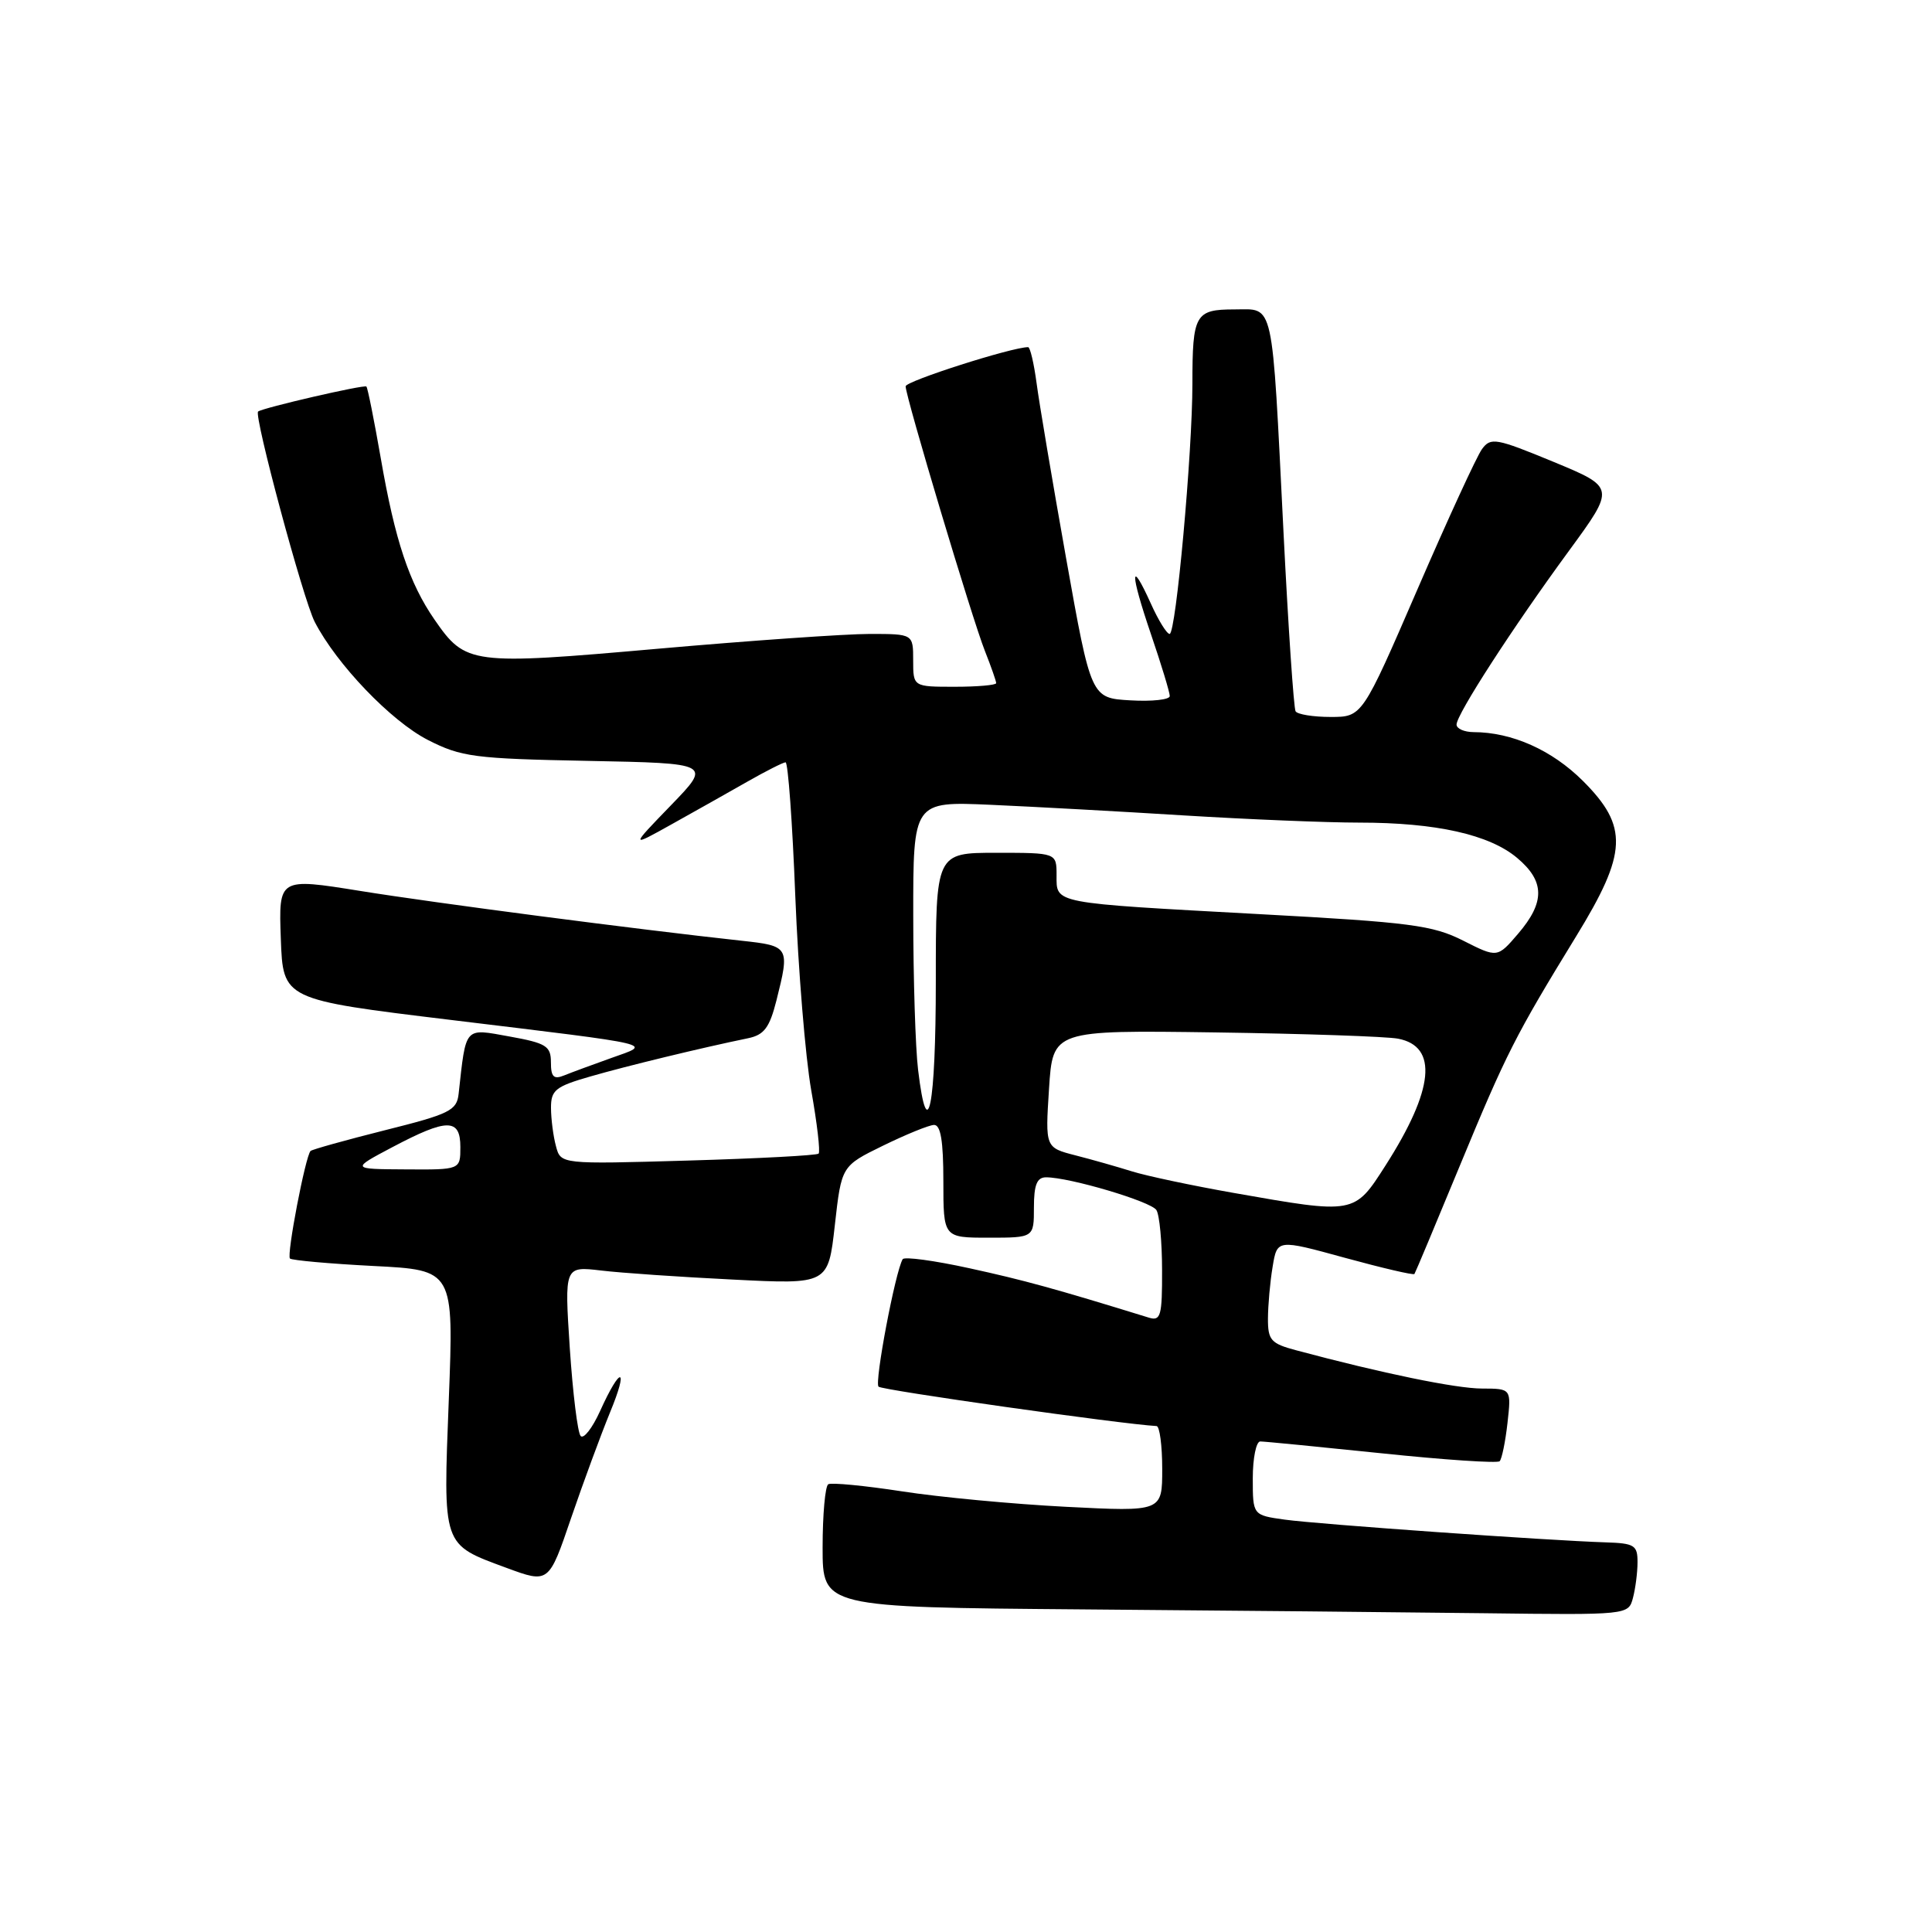 <?xml version="1.0" encoding="UTF-8" standalone="no"?>
<!DOCTYPE svg PUBLIC "-//W3C//DTD SVG 1.1//EN" "http://www.w3.org/Graphics/SVG/1.1/DTD/svg11.dtd" >
<svg xmlns="http://www.w3.org/2000/svg" xmlns:xlink="http://www.w3.org/1999/xlink" version="1.1" viewBox="0 0 256 256">
 <g >
 <path fill="currentColor"
d=" M 216.37 211.75 C 216.70 210.51 216.98 208.38 216.98 207.00 C 216.99 204.75 216.57 204.49 212.74 204.37 C 205.17 204.13 174.62 201.97 170.25 201.36 C 166.00 200.77 166.00 200.77 166.00 195.89 C 166.00 193.20 166.45 191.00 166.99 191.00 C 167.54 191.00 174.78 191.71 183.08 192.57 C 191.39 193.44 198.42 193.91 198.71 193.62 C 199.00 193.33 199.47 191.05 199.75 188.55 C 200.26 184.00 200.26 184.00 196.38 183.99 C 192.96 183.99 183.13 181.97 171.75 178.92 C 168.40 178.03 168.00 177.58 168.01 174.71 C 168.02 172.95 168.29 169.86 168.63 167.85 C 169.23 164.20 169.23 164.20 178.22 166.67 C 183.16 168.02 187.30 168.99 187.42 168.81 C 187.54 168.64 190.24 162.20 193.42 154.50 C 199.59 139.57 200.80 137.20 208.84 124.08 C 215.65 112.99 215.80 109.53 209.75 103.48 C 205.65 99.39 200.35 97.02 195.25 97.01 C 194.01 97.00 193.00 96.55 193.00 96.01 C 193.00 94.66 200.44 83.16 207.90 72.98 C 214.04 64.59 214.04 64.59 205.83 61.19 C 198.22 58.05 197.53 57.92 196.37 59.51 C 195.68 60.45 191.83 68.82 187.81 78.11 C 180.50 95.00 180.50 95.00 176.31 95.00 C 174.00 95.00 171.92 94.66 171.67 94.25 C 171.43 93.84 170.70 83.15 170.07 70.50 C 168.50 39.22 168.89 41.00 163.56 41.00 C 158.37 41.00 158.00 41.65 158.00 50.83 C 158.00 59.97 155.82 84.00 154.98 84.00 C 154.61 84.00 153.49 82.20 152.50 79.99 C 149.72 73.84 149.72 75.84 152.50 84.01 C 153.88 88.05 155.00 91.75 155.00 92.23 C 155.00 92.71 152.65 92.97 149.78 92.80 C 144.57 92.50 144.57 92.50 141.27 74.00 C 139.46 63.83 137.69 53.36 137.35 50.75 C 137.00 48.14 136.50 46.00 136.23 46.00 C 134.09 46.00 120.00 50.50 120.00 51.19 C 120.00 52.55 128.83 82.05 130.51 86.27 C 131.33 88.34 132.00 90.26 132.00 90.52 C 132.00 90.78 129.53 91.00 126.50 91.00 C 121.00 91.00 121.00 91.00 121.00 87.50 C 121.00 84.00 121.00 84.00 115.23 84.00 C 112.06 84.00 99.44 84.88 87.19 85.96 C 62.36 88.15 61.70 88.06 57.58 82.11 C 54.22 77.25 52.34 71.62 50.45 60.69 C 49.57 55.65 48.72 51.39 48.55 51.22 C 48.27 50.93 34.85 54.03 34.20 54.53 C 33.60 55.00 40.17 79.42 41.70 82.40 C 44.59 88.01 51.81 95.55 56.70 98.05 C 61.12 100.30 62.81 100.53 77.90 100.82 C 94.29 101.14 94.29 101.14 88.90 106.71 C 83.50 112.29 83.50 112.29 89.00 109.22 C 92.03 107.53 96.53 105.00 99.00 103.59 C 101.47 102.18 103.77 101.02 104.09 101.01 C 104.42 101.01 105.00 108.99 105.38 118.75 C 105.77 128.51 106.72 140.08 107.49 144.46 C 108.27 148.84 108.71 152.62 108.47 152.86 C 108.23 153.10 100.45 153.51 91.17 153.78 C 74.30 154.27 74.30 154.27 73.67 151.88 C 73.31 150.57 73.02 148.29 73.01 146.82 C 73.00 144.44 73.59 143.97 78.25 142.63 C 83.11 141.23 92.87 138.86 99.13 137.57 C 101.25 137.13 101.97 136.17 102.88 132.57 C 104.67 125.45 104.60 125.34 98.25 124.65 C 84.36 123.14 57.61 119.65 47.71 118.05 C 36.92 116.32 36.92 116.32 37.21 124.38 C 37.50 132.45 37.50 132.45 59.69 135.14 C 87.62 138.53 86.44 138.25 81.00 140.19 C 78.53 141.07 75.71 142.11 74.75 142.50 C 73.37 143.06 73.00 142.70 73.00 140.77 C 73.00 138.61 72.39 138.22 67.51 137.34 C 61.47 136.25 61.77 135.91 60.77 144.94 C 60.53 147.15 59.57 147.62 51.01 149.76 C 45.80 151.07 41.36 152.31 41.15 152.51 C 40.47 153.20 37.96 166.29 38.42 166.76 C 38.67 167.00 43.66 167.45 49.50 167.75 C 60.13 168.29 60.13 168.29 59.47 185.40 C 58.71 205.06 58.54 204.58 67.11 207.75 C 72.72 209.82 72.72 209.82 75.67 201.16 C 77.30 196.40 79.62 190.11 80.82 187.18 C 83.36 181.05 82.26 180.88 79.51 186.98 C 78.49 189.23 77.34 190.71 76.94 190.28 C 76.54 189.85 75.90 184.61 75.50 178.64 C 74.79 167.78 74.79 167.78 79.65 168.35 C 82.32 168.67 90.18 169.21 97.12 169.55 C 109.74 170.19 109.74 170.19 110.62 162.34 C 111.50 154.50 111.50 154.50 117.00 151.81 C 120.03 150.33 123.06 149.09 123.75 149.06 C 124.64 149.02 125.00 151.14 125.00 156.50 C 125.00 164.00 125.00 164.00 131.00 164.00 C 137.00 164.00 137.00 164.00 137.00 160.00 C 137.00 156.99 137.40 156.00 138.61 156.00 C 141.73 156.00 152.51 159.20 153.23 160.34 C 153.64 160.98 153.98 164.57 153.98 168.32 C 154.00 174.35 153.80 175.07 152.25 174.60 C 139.71 170.73 135.69 169.63 128.46 168.05 C 123.81 167.03 119.82 166.49 119.61 166.85 C 118.63 168.50 115.85 183.18 116.41 183.74 C 116.88 184.21 148.57 188.70 153.25 188.96 C 153.66 188.98 154.00 191.54 154.00 194.65 C 154.00 200.31 154.00 200.31 141.25 199.66 C 134.24 199.30 124.45 198.38 119.50 197.61 C 114.55 196.85 110.16 196.43 109.75 196.67 C 109.34 196.92 109.00 200.69 109.00 205.05 C 109.00 212.97 109.00 212.97 143.25 213.25 C 162.09 213.40 186.11 213.63 196.63 213.76 C 215.72 214.00 215.77 213.99 216.37 211.75 Z  M 163.48 158.07 C 157.97 157.10 151.89 155.81 149.98 155.21 C 148.06 154.61 144.70 153.65 142.50 153.09 C 138.50 152.06 138.50 152.06 139.00 144.28 C 139.50 136.50 139.50 136.50 161.00 136.80 C 172.82 136.97 183.74 137.34 185.25 137.63 C 190.58 138.65 190.02 144.38 183.59 154.43 C 179.44 160.92 179.54 160.90 163.48 158.07 Z  M 52.00 152.00 C 59.27 148.16 61.00 148.16 61.00 152.00 C 61.00 155.00 61.00 155.00 53.75 154.95 C 46.50 154.91 46.50 154.91 52.00 152.00 Z  M 121.65 141.75 C 121.30 138.86 121.01 129.68 121.01 121.34 C 121.00 106.19 121.00 106.19 131.25 106.64 C 136.89 106.89 148.43 107.52 156.91 108.05 C 165.38 108.57 175.82 109.00 180.11 109.00 C 190.28 109.00 197.35 110.58 201.03 113.68 C 204.71 116.77 204.74 119.54 201.16 123.72 C 198.41 126.93 198.41 126.93 193.88 124.64 C 189.84 122.60 186.90 122.21 166.92 121.13 C 139.24 119.62 140.00 119.77 140.00 115.98 C 140.00 113.00 140.00 113.00 132.00 113.00 C 124.00 113.00 124.00 113.00 124.00 130.00 C 124.00 146.66 122.90 152.16 121.65 141.75 Z "/>
</g>
</svg>